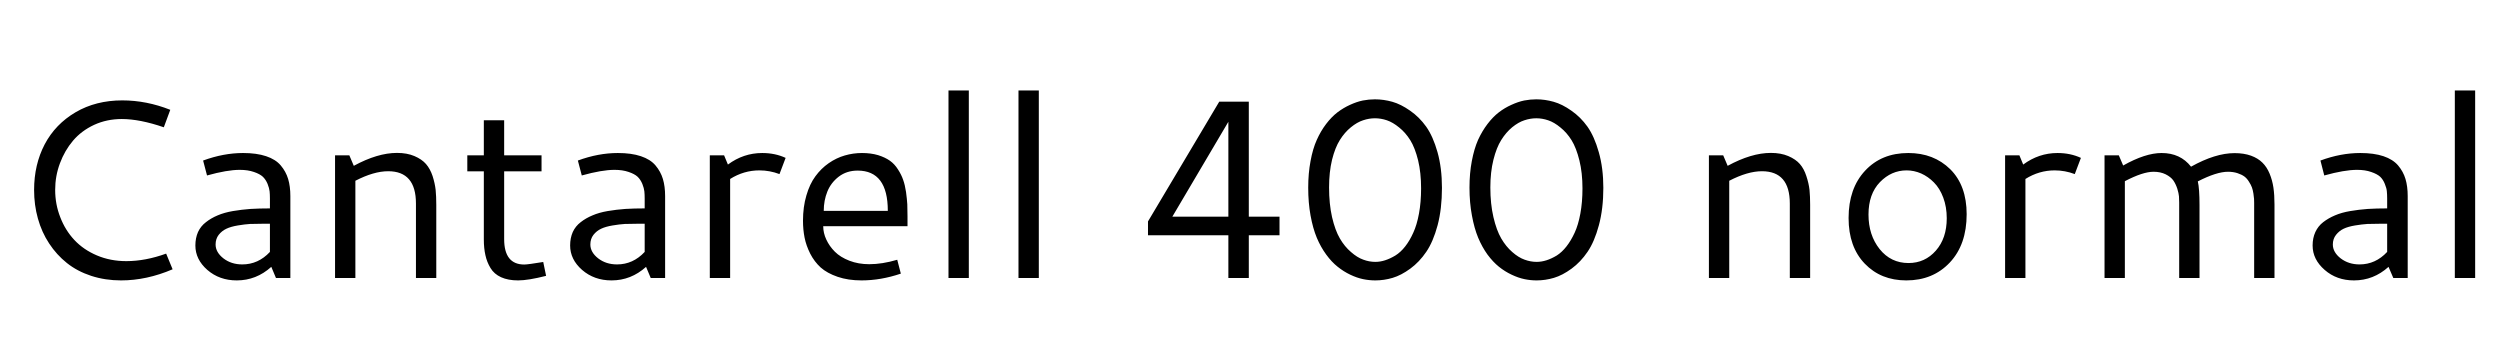 <svg xmlns="http://www.w3.org/2000/svg" xmlns:xlink="http://www.w3.org/1999/xlink" width="236.086" height="33.984"><path fill="black" d="M11.55 9.48L11.55 9.48Q13.83 9.48 16.08 10.37L16.08 10.37L15.47 12.02Q13.20 11.24 11.50 11.24L11.50 11.24Q10.09 11.24 8.89 11.79Q7.69 12.35 6.90 13.28Q6.11 14.21 5.66 15.42Q5.21 16.62 5.21 17.93L5.21 17.93Q5.21 19.29 5.69 20.51Q6.16 21.74 7.02 22.66Q7.88 23.58 9.15 24.12Q10.42 24.66 11.93 24.66L11.93 24.66Q13.73 24.66 15.69 23.95L15.69 23.95L16.30 25.43Q13.85 26.48 11.43 26.48L11.43 26.48Q9.93 26.48 8.61 26.05Q7.30 25.62 6.32 24.84Q5.34 24.06 4.64 22.99Q3.94 21.93 3.58 20.64Q3.22 19.36 3.22 17.94L3.22 17.94Q3.22 15.54 4.22 13.63Q5.23 11.72 7.14 10.60Q9.05 9.48 11.55 9.48ZM22.95 14.45L22.95 14.45Q24.23 14.45 25.13 14.75Q26.03 15.05 26.51 15.62Q27 16.20 27.21 16.90Q27.42 17.60 27.42 18.52L27.42 18.52L27.42 26.25L26.06 26.25L25.62 25.20Q24.20 26.48 22.36 26.48L22.36 26.48Q20.72 26.48 19.58 25.49Q18.45 24.50 18.45 23.18L18.45 23.18Q18.45 22.48 18.70 21.91Q18.96 21.35 19.45 20.98Q19.93 20.60 20.55 20.34Q21.18 20.07 22.00 19.93Q22.83 19.79 23.66 19.73Q24.49 19.68 25.49 19.68L25.49 19.68L25.49 18.76Q25.49 18.36 25.46 18.07Q25.43 17.78 25.27 17.37Q25.10 16.96 24.82 16.69Q24.54 16.43 23.98 16.24Q23.41 16.04 22.64 16.04L22.64 16.04Q21.45 16.04 19.55 16.57L19.55 16.57L19.18 15.16Q21.11 14.45 22.95 14.45ZM25.49 23.79L25.49 21.13L24.77 21.13Q24.11 21.13 23.61 21.15Q23.12 21.18 22.46 21.29Q21.80 21.40 21.38 21.60Q20.95 21.80 20.65 22.18Q20.36 22.56 20.36 23.09L20.36 23.09Q20.36 23.82 21.10 24.40Q21.84 24.97 22.88 24.97L22.88 24.97Q24.39 24.97 25.49 23.79L25.49 23.79ZM31.64 26.25L31.64 14.67L32.99 14.67L33.41 15.66Q35.65 14.44 37.49 14.44L37.49 14.44Q38.44 14.44 39.14 14.74Q39.84 15.04 40.23 15.49Q40.62 15.94 40.85 16.62Q41.07 17.31 41.14 17.93Q41.20 18.55 41.20 19.35L41.20 19.35L41.20 26.25L39.28 26.25L39.28 19.22Q39.28 16.17 36.66 16.17L36.66 16.17Q35.30 16.17 33.56 17.07L33.56 17.07L33.56 26.25L31.64 26.25ZM51.30 24.74L51.57 26.05Q49.88 26.48 48.93 26.48Q47.98 26.48 47.32 26.18Q46.66 25.88 46.32 25.31Q45.98 24.75 45.84 24.10Q45.69 23.45 45.69 22.61L45.69 22.61L45.69 16.18L44.13 16.18L44.13 14.67L45.69 14.67L45.69 11.36L47.61 11.36L47.61 14.67L51.14 14.67L51.14 16.18L47.61 16.18L47.61 22.58Q47.61 24.98 49.51 24.98L49.51 24.98Q49.85 24.98 51.30 24.74L51.30 24.74ZM58.34 14.45L58.34 14.45Q59.63 14.45 60.52 14.75Q61.42 15.05 61.90 15.62Q62.39 16.20 62.60 16.90Q62.81 17.60 62.81 18.52L62.81 18.52L62.81 26.25L61.45 26.25L61.01 25.20Q59.59 26.48 57.75 26.48L57.75 26.48Q56.11 26.48 54.97 25.49Q53.84 24.50 53.84 23.18L53.84 23.18Q53.84 22.48 54.09 21.91Q54.35 21.35 54.84 20.98Q55.32 20.60 55.95 20.34Q56.57 20.07 57.39 19.93Q58.22 19.79 59.05 19.73Q59.88 19.68 60.88 19.68L60.88 19.68L60.88 18.76Q60.88 18.36 60.85 18.07Q60.82 17.78 60.66 17.37Q60.49 16.96 60.21 16.69Q59.93 16.43 59.37 16.24Q58.80 16.04 58.03 16.04L58.03 16.04Q56.84 16.04 54.94 16.57L54.94 16.57L54.57 15.16Q56.50 14.45 58.34 14.45ZM60.88 23.79L60.88 21.13L60.16 21.13Q59.50 21.13 59.00 21.15Q58.51 21.18 57.85 21.29Q57.19 21.40 56.77 21.60Q56.34 21.80 56.04 22.18Q55.75 22.56 55.75 23.09L55.75 23.09Q55.75 23.82 56.49 24.40Q57.23 24.97 58.27 24.97L58.27 24.97Q59.78 24.97 60.88 23.79L60.88 23.79ZM68.38 14.67L68.74 15.54Q70.21 14.45 71.98 14.45L71.98 14.45Q73.20 14.45 74.19 14.91L74.19 14.91L73.61 16.44Q72.69 16.09 71.71 16.09L71.71 16.09Q70.24 16.09 68.95 16.90L68.95 16.90L68.95 26.25L67.03 26.25L67.03 14.67L68.38 14.67ZM81.40 14.45L81.40 14.45Q82.24 14.45 82.92 14.65Q83.59 14.86 84.04 15.18Q84.48 15.49 84.80 16.00Q85.13 16.51 85.29 16.99Q85.46 17.46 85.56 18.13Q85.65 18.80 85.68 19.29Q85.70 19.78 85.70 20.45L85.70 20.45L85.70 21.36L77.74 21.36Q77.74 22.00 78.03 22.62Q78.32 23.25 78.84 23.77Q79.36 24.29 80.21 24.62Q81.06 24.95 82.09 24.95L82.09 24.95Q83.31 24.95 84.73 24.53L84.73 24.53L85.07 25.84Q83.18 26.48 81.36 26.48L81.36 26.48Q80.09 26.48 79.10 26.14Q78.11 25.80 77.50 25.26Q76.90 24.71 76.51 23.95Q76.13 23.19 75.98 22.44Q75.83 21.68 75.83 20.84L75.83 20.84Q75.83 19.54 76.15 18.46Q76.46 17.38 77.00 16.65Q77.54 15.91 78.26 15.41Q78.98 14.91 79.78 14.68Q80.57 14.45 81.40 14.45ZM80.99 16.11L80.99 16.11Q79.96 16.11 79.21 16.68Q78.47 17.25 78.13 18.09Q77.79 18.94 77.79 19.91L77.79 19.91L83.84 19.91Q83.84 16.11 80.99 16.11ZM89.57 26.25L89.57 8.54L91.49 8.54L91.49 26.25L89.57 26.25ZM96.18 26.25L96.18 8.54L98.10 8.54L98.10 26.25L96.18 26.25ZM108.41 20.91L115.14 9.60L117.93 9.60L117.93 20.46L120.83 20.46L120.83 22.22L117.93 22.22L117.93 26.25L116.00 26.25L116.00 22.22L108.41 22.22L108.41 20.91ZM116.00 20.46L116.00 11.50L110.71 20.46L116.00 20.46ZM130.97 11.36Q130.41 11.17 129.84 11.17Q129.28 11.17 128.72 11.36Q128.16 11.54 127.57 12.02Q126.98 12.50 126.53 13.22Q126.08 13.93 125.79 15.09Q125.51 16.25 125.51 17.70L125.51 17.70Q125.51 19.25 125.79 20.50Q126.08 21.75 126.53 22.52Q126.98 23.29 127.58 23.80Q128.17 24.32 128.74 24.52Q129.30 24.73 129.88 24.73L129.88 24.73Q130.34 24.73 130.80 24.58Q131.27 24.43 131.77 24.13Q132.27 23.82 132.70 23.27Q133.13 22.72 133.46 21.98Q133.80 21.25 134.00 20.17Q134.20 19.09 134.20 17.79L134.20 17.79Q134.20 16.32 133.92 15.15Q133.63 13.97 133.18 13.24Q132.73 12.52 132.13 12.04Q131.53 11.55 130.97 11.36ZM129.84 9.38L129.84 9.38Q130.66 9.38 131.48 9.61Q132.29 9.84 133.16 10.45Q134.03 11.05 134.68 11.96Q135.33 12.88 135.75 14.37Q136.17 15.87 136.17 17.74L136.17 17.74Q136.17 19.71 135.76 21.27Q135.34 22.83 134.69 23.78Q134.04 24.74 133.18 25.37Q132.32 26.00 131.51 26.24Q130.70 26.48 129.88 26.48L129.88 26.48Q129.30 26.48 128.72 26.36Q128.14 26.24 127.51 25.94Q126.88 25.64 126.32 25.19Q125.75 24.74 125.24 24.04Q124.72 23.33 124.35 22.45Q123.98 21.56 123.76 20.35Q123.54 19.14 123.54 17.72L123.54 17.72Q123.54 16.37 123.76 15.21Q123.97 14.05 124.35 13.21Q124.72 12.38 125.23 11.71Q125.74 11.04 126.30 10.61Q126.87 10.18 127.49 9.90Q128.12 9.61 128.70 9.49Q129.28 9.38 129.84 9.38ZM146.20 11.36Q145.64 11.17 145.08 11.17Q144.52 11.17 143.95 11.36Q143.39 11.54 142.80 12.02Q142.22 12.50 141.77 13.22Q141.32 13.93 141.03 15.09Q140.74 16.25 140.74 17.70L140.74 17.70Q140.74 19.25 141.03 20.50Q141.32 21.75 141.77 22.52Q142.22 23.29 142.81 23.80Q143.40 24.32 143.97 24.52Q144.54 24.73 145.11 24.73L145.11 24.73Q145.57 24.73 146.04 24.58Q146.51 24.43 147.01 24.13Q147.50 23.82 147.93 23.27Q148.36 22.72 148.70 21.98Q149.04 21.25 149.24 20.17Q149.44 19.09 149.44 17.79L149.44 17.79Q149.44 16.32 149.15 15.15Q148.86 13.97 148.41 13.24Q147.96 12.52 147.36 12.04Q146.77 11.55 146.20 11.36ZM145.08 9.38L145.08 9.38Q145.90 9.38 146.71 9.61Q147.53 9.84 148.39 10.45Q149.26 11.05 149.91 11.96Q150.56 12.88 150.98 14.37Q151.41 15.87 151.41 17.74L151.41 17.74Q151.41 19.71 150.99 21.27Q150.57 22.83 149.92 23.78Q149.27 24.74 148.41 25.37Q147.55 26.00 146.74 26.24Q145.93 26.48 145.11 26.48L145.11 26.48Q144.54 26.48 143.96 26.36Q143.38 26.24 142.75 25.94Q142.11 25.64 141.55 25.19Q140.99 24.74 140.47 24.04Q139.96 23.33 139.59 22.45Q139.22 21.56 139.00 20.35Q138.77 19.14 138.77 17.72L138.77 17.72Q138.77 16.37 138.99 15.21Q139.21 14.05 139.58 13.21Q139.96 12.38 140.47 11.71Q140.98 11.04 141.54 10.61Q142.10 10.18 142.73 9.90Q143.36 9.61 143.94 9.49Q144.52 9.38 145.08 9.38ZM161.38 26.25L161.38 14.67L162.73 14.67L163.15 15.66Q165.39 14.44 167.23 14.44L167.23 14.44Q168.18 14.44 168.88 14.74Q169.58 15.04 169.97 15.49Q170.36 15.94 170.58 16.62Q170.81 17.31 170.88 17.93Q170.94 18.55 170.94 19.35L170.94 19.35L170.94 26.25L169.02 26.25L169.02 19.22Q169.02 16.17 166.39 16.17L166.39 16.17Q165.04 16.17 163.30 17.07L163.30 17.07L163.30 26.25L161.38 26.25ZM180.21 14.45L180.21 14.45Q182.61 14.45 184.17 15.98Q185.72 17.52 185.72 20.23L185.72 20.23Q185.72 23.10 184.13 24.79Q182.54 26.48 180.02 26.48L180.02 26.48Q177.62 26.48 176.10 24.90Q174.57 23.31 174.57 20.59L174.57 20.59Q174.57 17.79 176.13 16.12Q177.68 14.45 180.21 14.45ZM180.05 16.09L180.05 16.09Q178.61 16.09 177.53 17.20Q176.45 18.32 176.45 20.26L176.45 20.26Q176.45 22.20 177.50 23.52Q178.56 24.84 180.23 24.84L180.23 24.84Q181.78 24.84 182.81 23.67Q183.84 22.50 183.84 20.61L183.84 20.61Q183.84 19.54 183.51 18.66Q183.18 17.78 182.63 17.23Q182.09 16.68 181.42 16.38Q180.75 16.09 180.05 16.09ZM190.70 14.67L191.06 15.54Q192.53 14.45 194.30 14.45L194.30 14.45Q195.52 14.45 196.51 14.91L196.51 14.91L195.93 16.44Q195.01 16.09 194.03 16.09L194.03 16.09Q192.56 16.09 191.27 16.90L191.27 16.90L191.27 26.25L189.35 26.25L189.35 14.67L190.70 14.67ZM203.37 16.22L203.37 16.22Q202.36 16.22 200.66 17.11L200.66 17.11L200.66 26.25L198.74 26.25L198.74 14.67L200.09 14.67L200.50 15.63Q202.59 14.45 204.13 14.45L204.13 14.45Q205.90 14.45 206.91 15.74L206.91 15.74Q209.20 14.46 211.02 14.46L211.02 14.46Q211.90 14.46 212.57 14.70Q213.23 14.94 213.65 15.36Q214.07 15.77 214.33 16.40Q214.59 17.03 214.69 17.72Q214.79 18.42 214.79 19.30L214.79 19.30L214.79 26.25L212.87 26.25L212.87 19.17Q212.87 18.96 212.86 18.78Q212.85 18.60 212.80 18.28Q212.75 17.95 212.66 17.70Q212.57 17.45 212.38 17.16Q212.20 16.86 211.95 16.67Q211.69 16.48 211.29 16.35Q210.89 16.22 210.40 16.22L210.40 16.22Q209.32 16.22 207.55 17.13L207.55 17.13Q207.71 17.82 207.71 19.38L207.71 19.38L207.71 26.25L205.79 26.25L205.79 19.13Q205.79 18.82 205.77 18.54Q205.75 18.27 205.61 17.81Q205.46 17.36 205.23 17.03Q205.00 16.71 204.51 16.46Q204.02 16.22 203.37 16.22ZM222.89 14.45L222.89 14.45Q224.18 14.45 225.08 14.75Q225.97 15.05 226.46 15.62Q226.95 16.20 227.16 16.90Q227.37 17.60 227.37 18.52L227.37 18.52L227.37 26.25L226.01 26.25L225.56 25.20Q224.14 26.48 222.30 26.48L222.30 26.48Q220.66 26.48 219.53 25.49Q218.39 24.50 218.39 23.18L218.39 23.18Q218.39 22.48 218.65 21.91Q218.91 21.35 219.39 20.98Q219.88 20.60 220.50 20.34Q221.12 20.07 221.95 19.93Q222.77 19.79 223.61 19.73Q224.44 19.68 225.43 19.68L225.43 19.68L225.43 18.76Q225.43 18.36 225.40 18.07Q225.38 17.78 225.21 17.37Q225.05 16.96 224.77 16.69Q224.48 16.43 223.92 16.24Q223.36 16.04 222.59 16.04L222.59 16.04Q221.39 16.04 219.49 16.57L219.49 16.57L219.13 15.16Q221.05 14.45 222.89 14.45ZM225.43 23.79L225.43 21.13L224.72 21.13Q224.05 21.13 223.56 21.15Q223.07 21.18 222.40 21.29Q221.74 21.40 221.32 21.60Q220.90 21.80 220.60 22.18Q220.30 22.56 220.30 23.09L220.30 23.09Q220.30 23.82 221.04 24.40Q221.79 24.97 222.82 24.97L222.82 24.97Q224.33 24.97 225.43 23.79L225.43 23.79ZM231.82 26.25L231.82 8.54L233.74 8.54L233.74 26.25L231.82 26.25Z"/></svg>